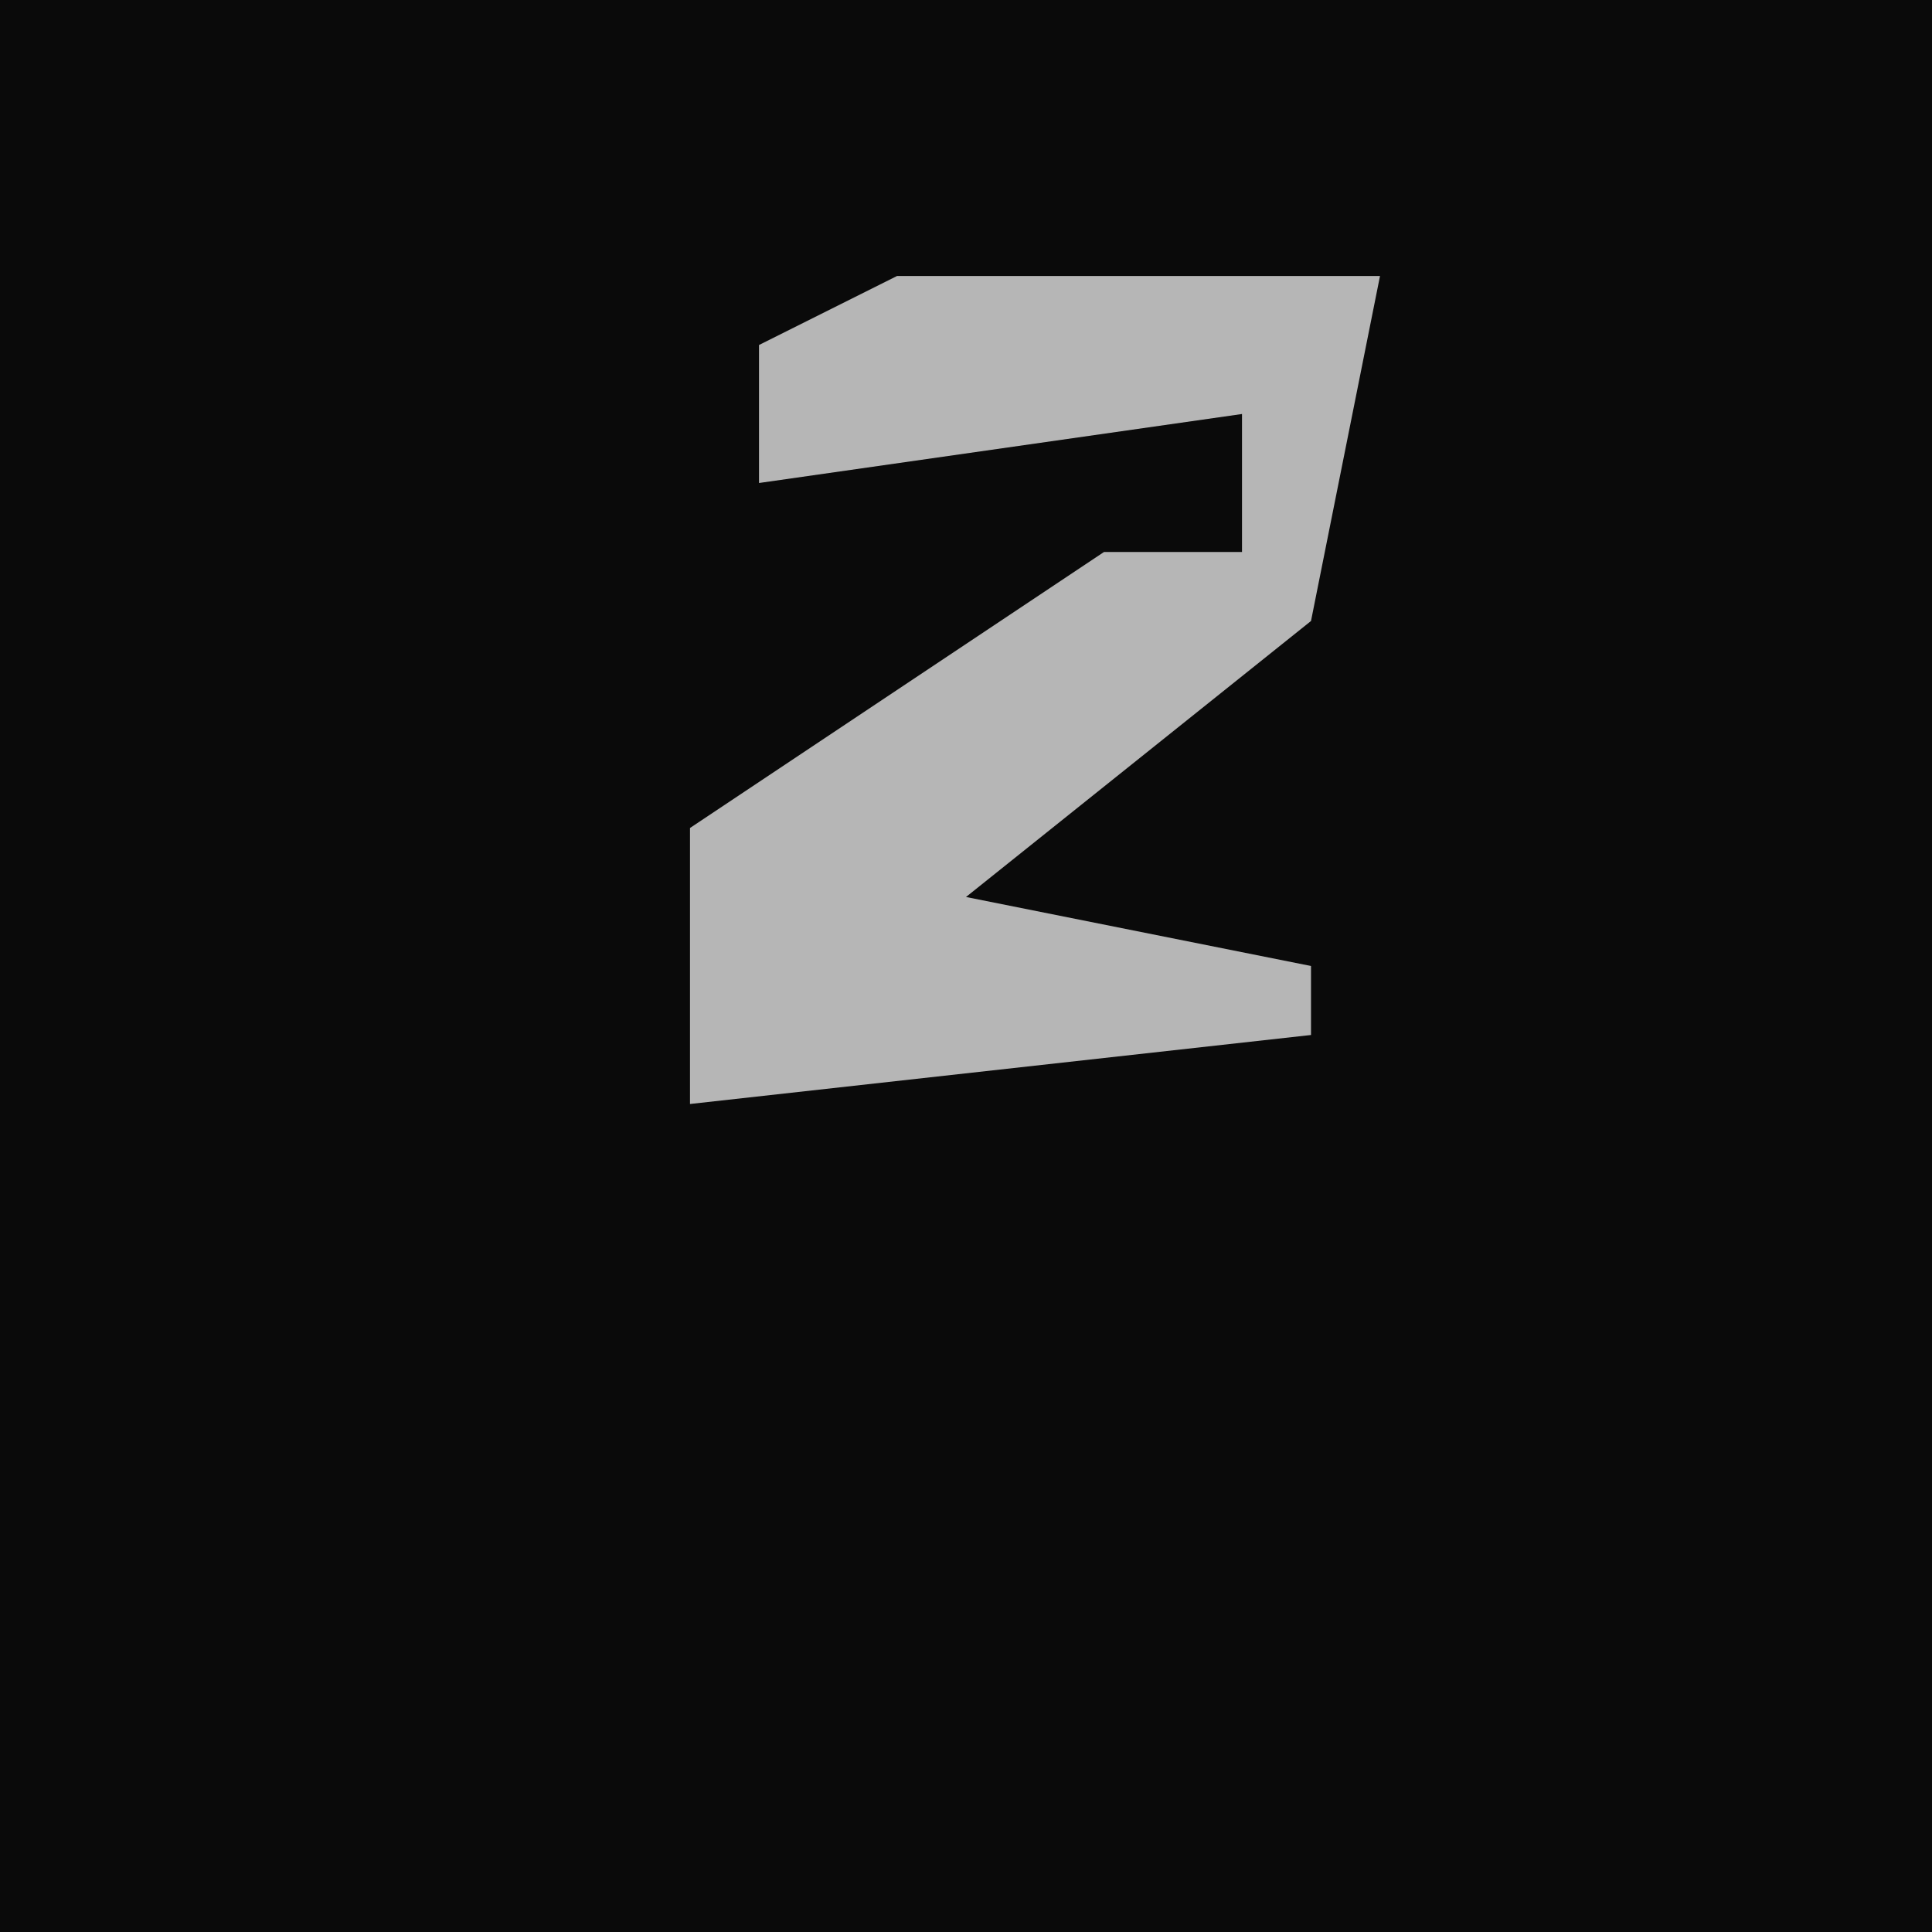 <?xml version="1.0" encoding="UTF-8"?>
<svg version="1.1" xmlns="http://www.w3.org/2000/svg" width="28" height="28">
<path d="M0,0 L28,0 L28,28 L0,28 Z " fill="#0A0A0A" transform="translate(0,0)"/>
<path d="M0,0 L7,0 L6,5 L1,9 L6,10 L6,11 L-3,12 L-3,8 L3,4 L5,4 L5,2 L-2,3 L-2,1 Z " fill="#B6B6B6" transform="translate(13,4)"/>
</svg>
